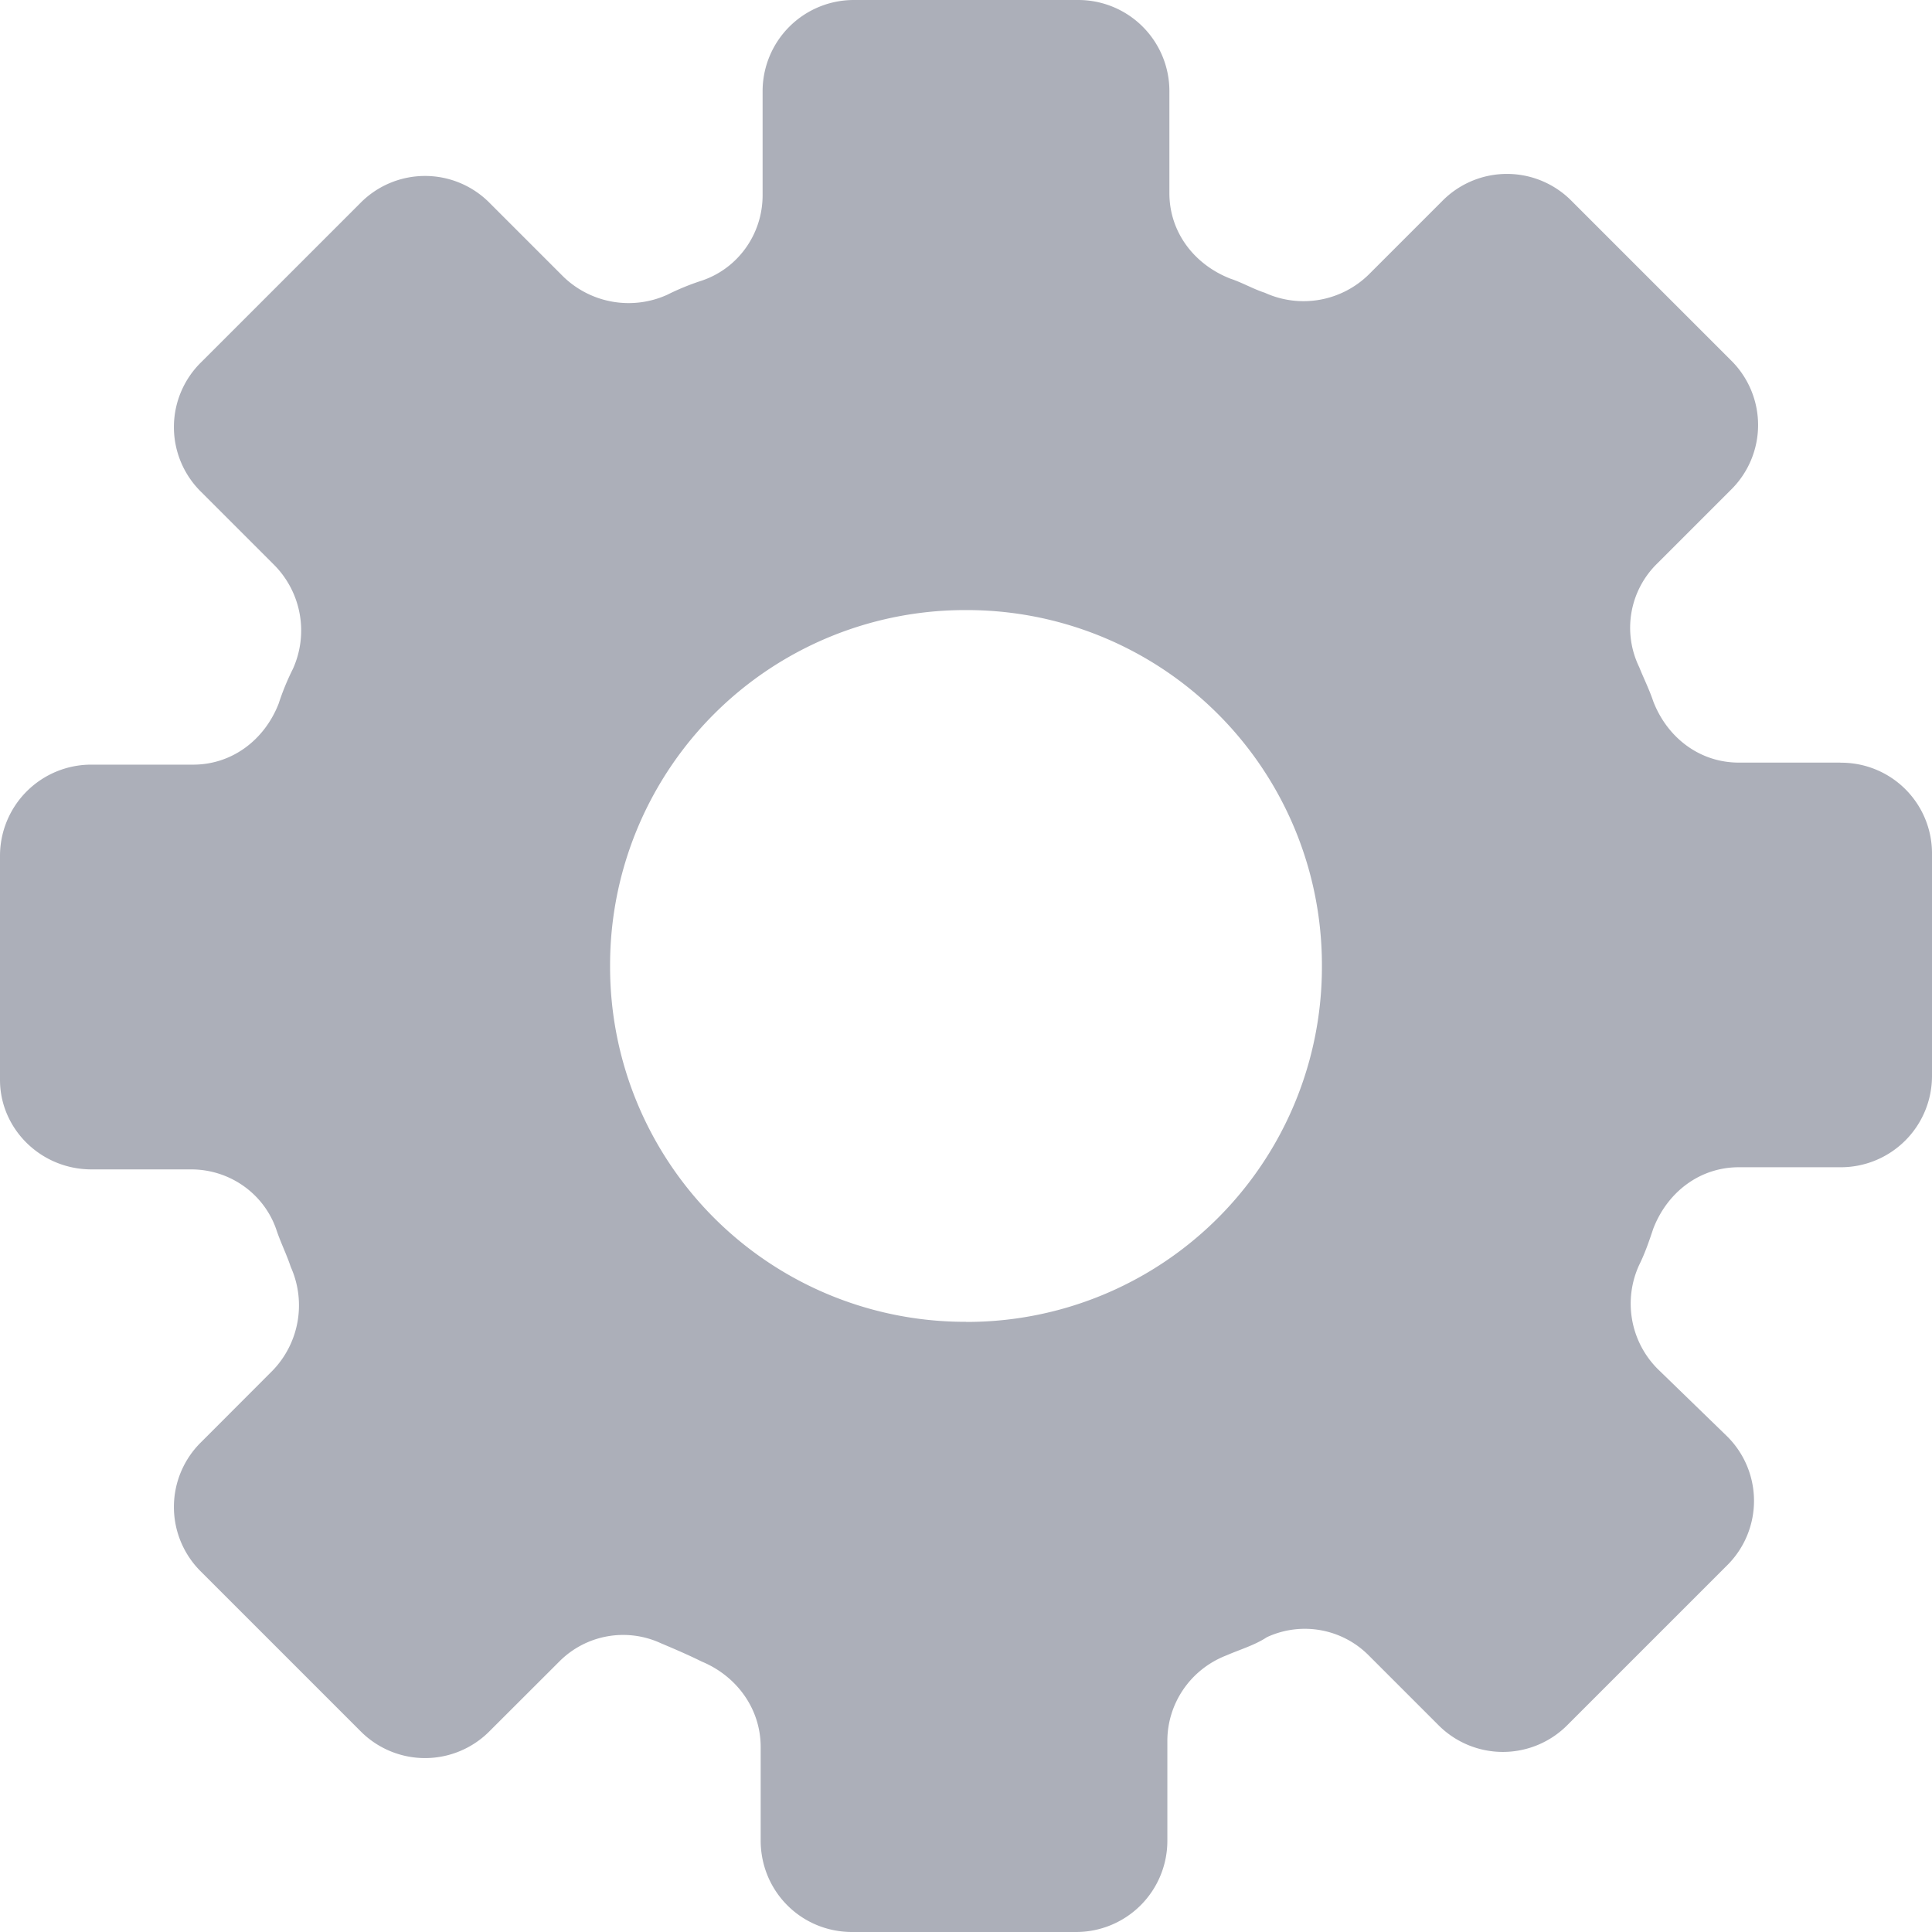 <svg xmlns="http://www.w3.org/2000/svg" width="18" height="18" fill="none" viewBox="0 0 18 18">
    <path fill="#ACAFB9" d="M17.147 7.105H16.2c-.36 0-.663-.227-.796-.568-.038-.114-.095-.228-.132-.322a.837.837 0 0 1 .17-.967l.682-.682a.846.846 0 0 0 0-1.212l-1.478-1.478a.846.846 0 0 0-1.212 0l-.682.682a.868.868 0 0 1-.967.17c-.113-.037-.208-.094-.322-.132-.34-.133-.568-.436-.568-.796V.853A.849.849 0 0 0 10.042 0H7.958a.85.85 0 0 0-.853.853v.966c0 .36-.227.682-.568.796a2.311 2.311 0 0 0-.322.132.874.874 0 0 1-.967-.17l-.682-.682a.846.846 0 0 0-1.212 0L1.876 3.373a.846.846 0 0 0 0 1.212l.682.682a.868.868 0 0 1 .17.967 2.312 2.312 0 0 0-.132.322c-.133.34-.436.568-.796.568H.853A.85.85 0 0 0 0 7.977v2.084c0 .455.379.834.853.834h.928c.36 0 .682.227.796.568.038.114.095.228.132.341a.874.874 0 0 1-.17.966l-.663.664a.846.846 0 0 0 0 1.212l1.478 1.478a.846.846 0 0 0 1.212 0l.645-.644a.838.838 0 0 1 .947-.17c.133.056.265.113.379.17.322.133.55.436.55.796v.871c0 .474.378.853.852.853h2.084a.85.85 0 0 0 .853-.853v-.928c0-.341.208-.663.55-.796.132-.057.264-.095.378-.17a.839.839 0 0 1 .948.17l.644.644a.847.847 0 0 0 1.212 0l1.478-1.478a.846.846 0 0 0 0-1.212l-.644-.625a.862.862 0 0 1-.17-.967c.056-.113.094-.227.132-.34.133-.342.436-.57.796-.57h.947a.85.85 0 0 0 .853-.852V7.94a.845.845 0 0 0-.853-.834zM9 12.315A3.307 3.307 0 0 1 5.684 9 3.307 3.307 0 0 1 9 5.684 3.307 3.307 0 0 1 12.316 9 3.307 3.307 0 0 1 9 12.316z"/>
</svg>
